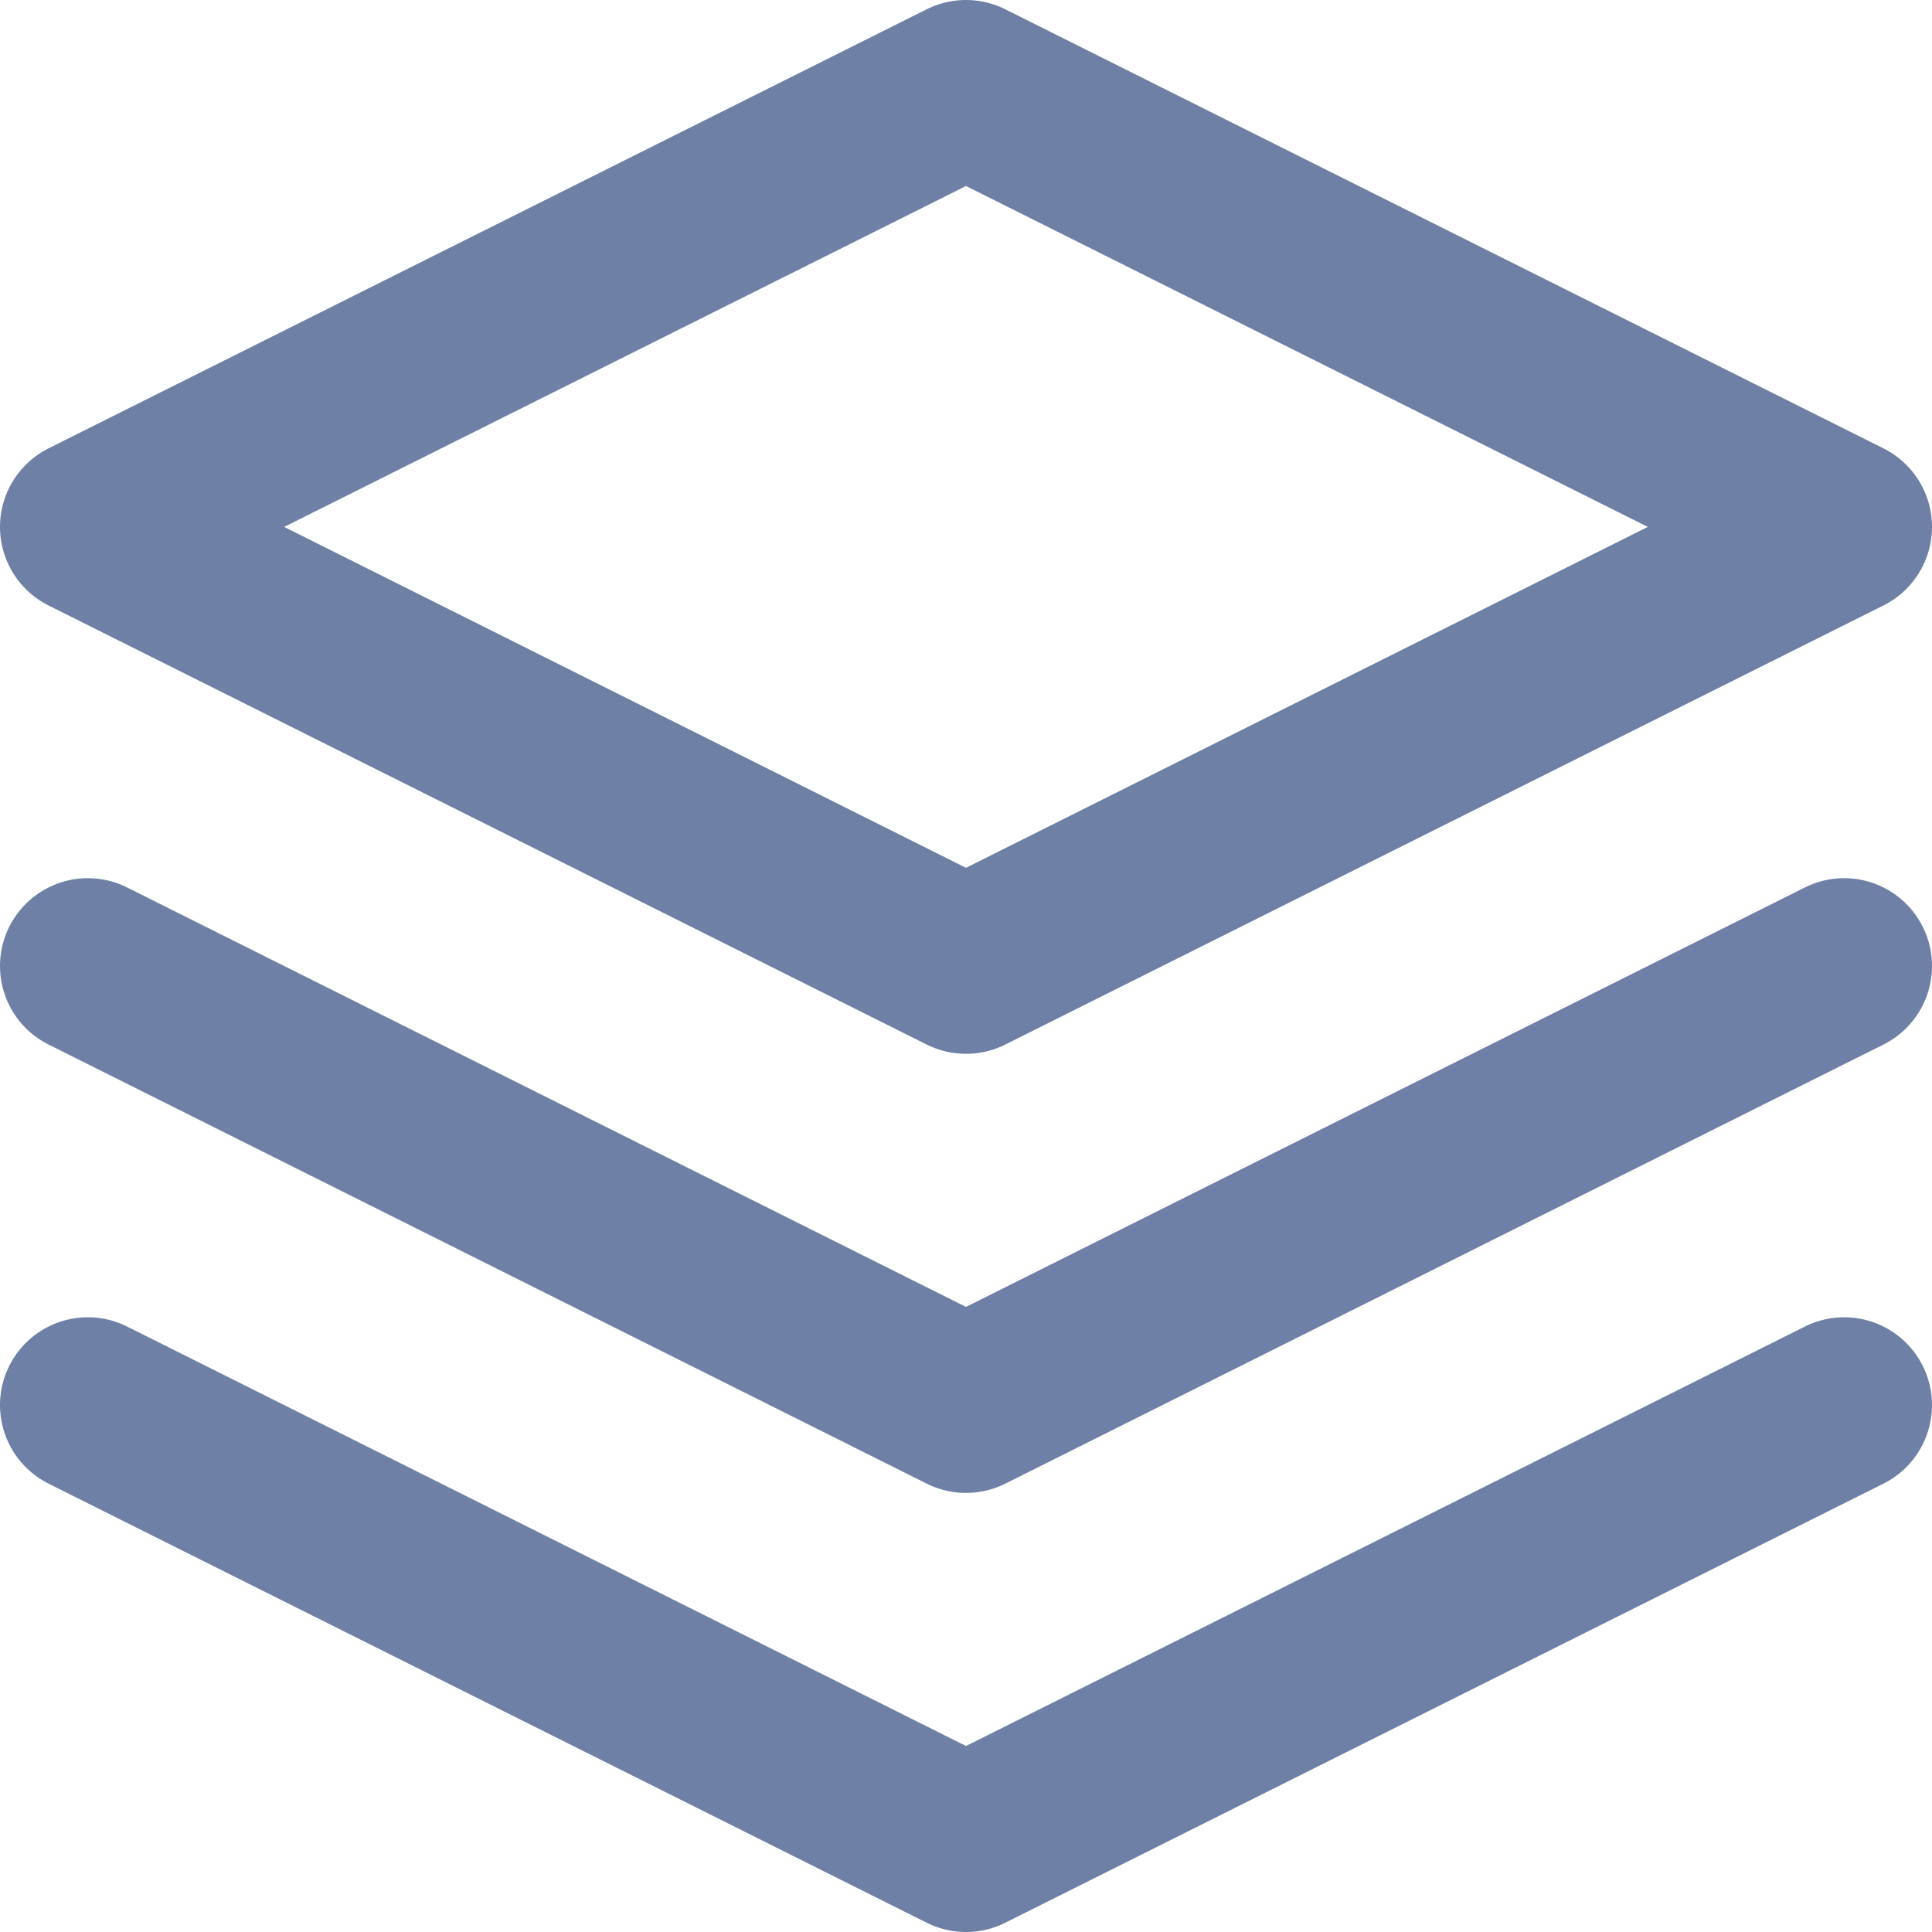 <?xml version="1.0" encoding="UTF-8"?>
<svg width="22px" height="22px" viewBox="0 0 22 22" version="1.1" xmlns="http://www.w3.org/2000/svg" xmlns:xlink="http://www.w3.org/1999/xlink">
    <!-- Generator: Sketch 51.3 (57544) - http://www.bohemiancoding.com/sketch -->
    <title>thread</title>
    <desc>Created with Sketch.</desc>
    <defs></defs>
    <g id="Page-1" stroke="none" stroke-width="1" fill="none" fill-rule="evenodd" stroke-linecap="round" stroke-linejoin="round">
        <g id="thread" transform="translate(1, 1)" stroke="#6E80A5" stroke-width="2">
            <polygon id="Shape" points="10 0 0 5 10 10 20 5"></polygon>
            <polyline id="Shape" points="0 15 10 20 20 15"></polyline>
            <polyline id="Shape" points="0 10 10 15 20 10"></polyline>
        </g>
    </g>
</svg>